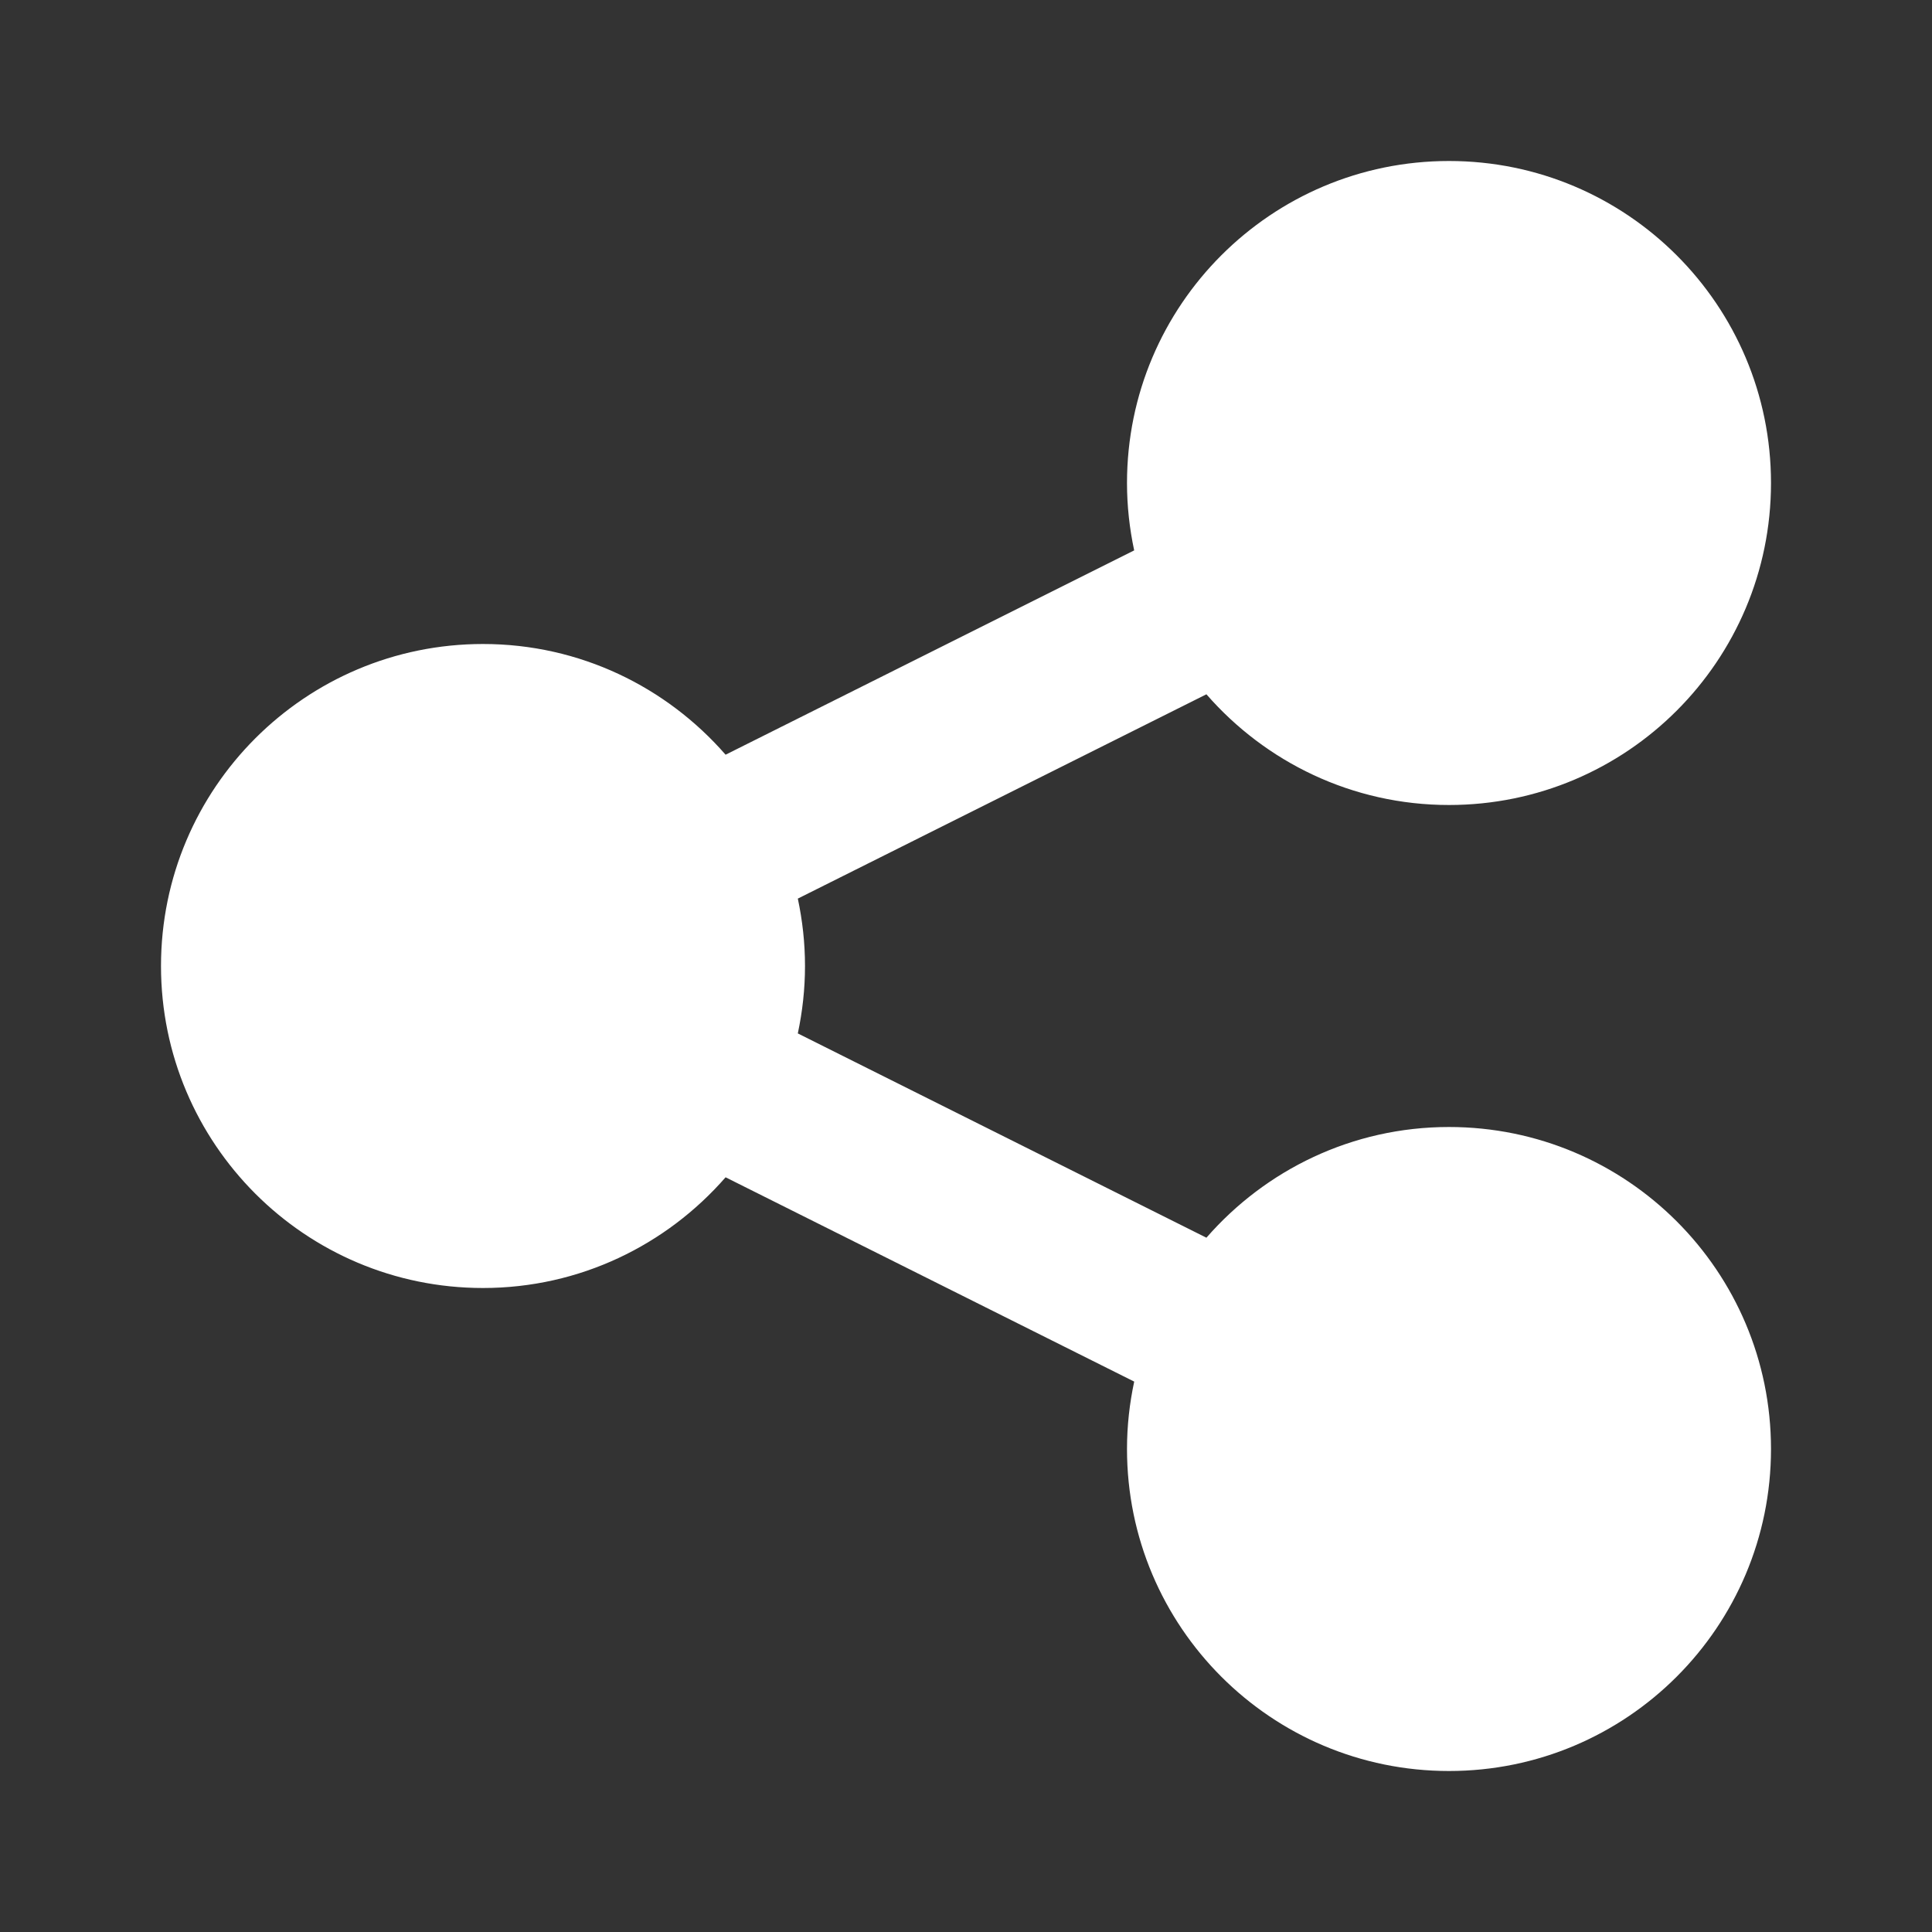 <?xml version="1.0"?>
<svg width="96" height="96" xmlns="http://www.w3.org/2000/svg" xmlns:svg="http://www.w3.org/2000/svg">
 <rect width="100%" height="100%" fill="#333333" stroke="none"/>
 <g>
  <title>Layer 1</title>
  <circle id="svg_2" r="9.936" cy="48.044" cx="23.439" stroke-linecap="null" stroke-linejoin="null" stroke-dasharray="null" stroke-width="null" fill="#ffffff"/>
  <circle id="svg_4" r="9.936" cy="23.364" cx="72.605" stroke-linecap="null" stroke-linejoin="null" stroke-dasharray="null" stroke-width="null" fill="#ffffff"/>
  <circle id="svg_5" r="9.936" cy="72.724" cx="72.13" stroke-linecap="null" stroke-linejoin="null" stroke-dasharray="null" stroke-width="null" fill="#ffffff"/>
  <path fill="#ffffff" id="svg_1" d="m72,56c-4.813,0 -9.12,2.137 -12.054,5.501l-20.303,-10.151c0.23,-1.081 0.357,-2.201 0.357,-3.35s-0.127,-2.269 -0.357,-3.349l20.303,-10.152c2.933,3.365 7.241,5.501 12.054,5.501c8.836,0 16,-7.164 16,-16s-7.164,-16 -16,-16s-16,7.164 -16,16c0,1.149 0.127,2.269 0.357,3.349l-20.303,10.152c-2.933,-3.365 -7.24,-5.501 -12.054,-5.501c-8.836,0 -16,7.164 -16,16c0,8.836 7.164,16 16,16c4.814,0 9.12,-2.137 12.054,-5.501l20.304,10.152c-0.231,1.08 -0.358,2.2 -0.358,3.349c0,8.836 7.164,16 16,16s16,-7.164 16,-16s-7.164,-16 -16,-16zm0,-40c4.418,0 8,3.582 8,8s-3.582,8 -8,8s-8,-3.582 -8,-8s3.582,-8 8,-8zm-48,40c-4.418,0 -8,-3.582 -8,-8c0,-4.418 3.582,-8 8,-8s8,3.582 8,8c0,4.418 -3.582,8 -8,8zm48,24c-4.418,0 -8,-3.582 -8,-8s3.582,-8 8,-8s8,3.582 8,8s-3.582,8 -8,8z"/>
 </g>
</svg>